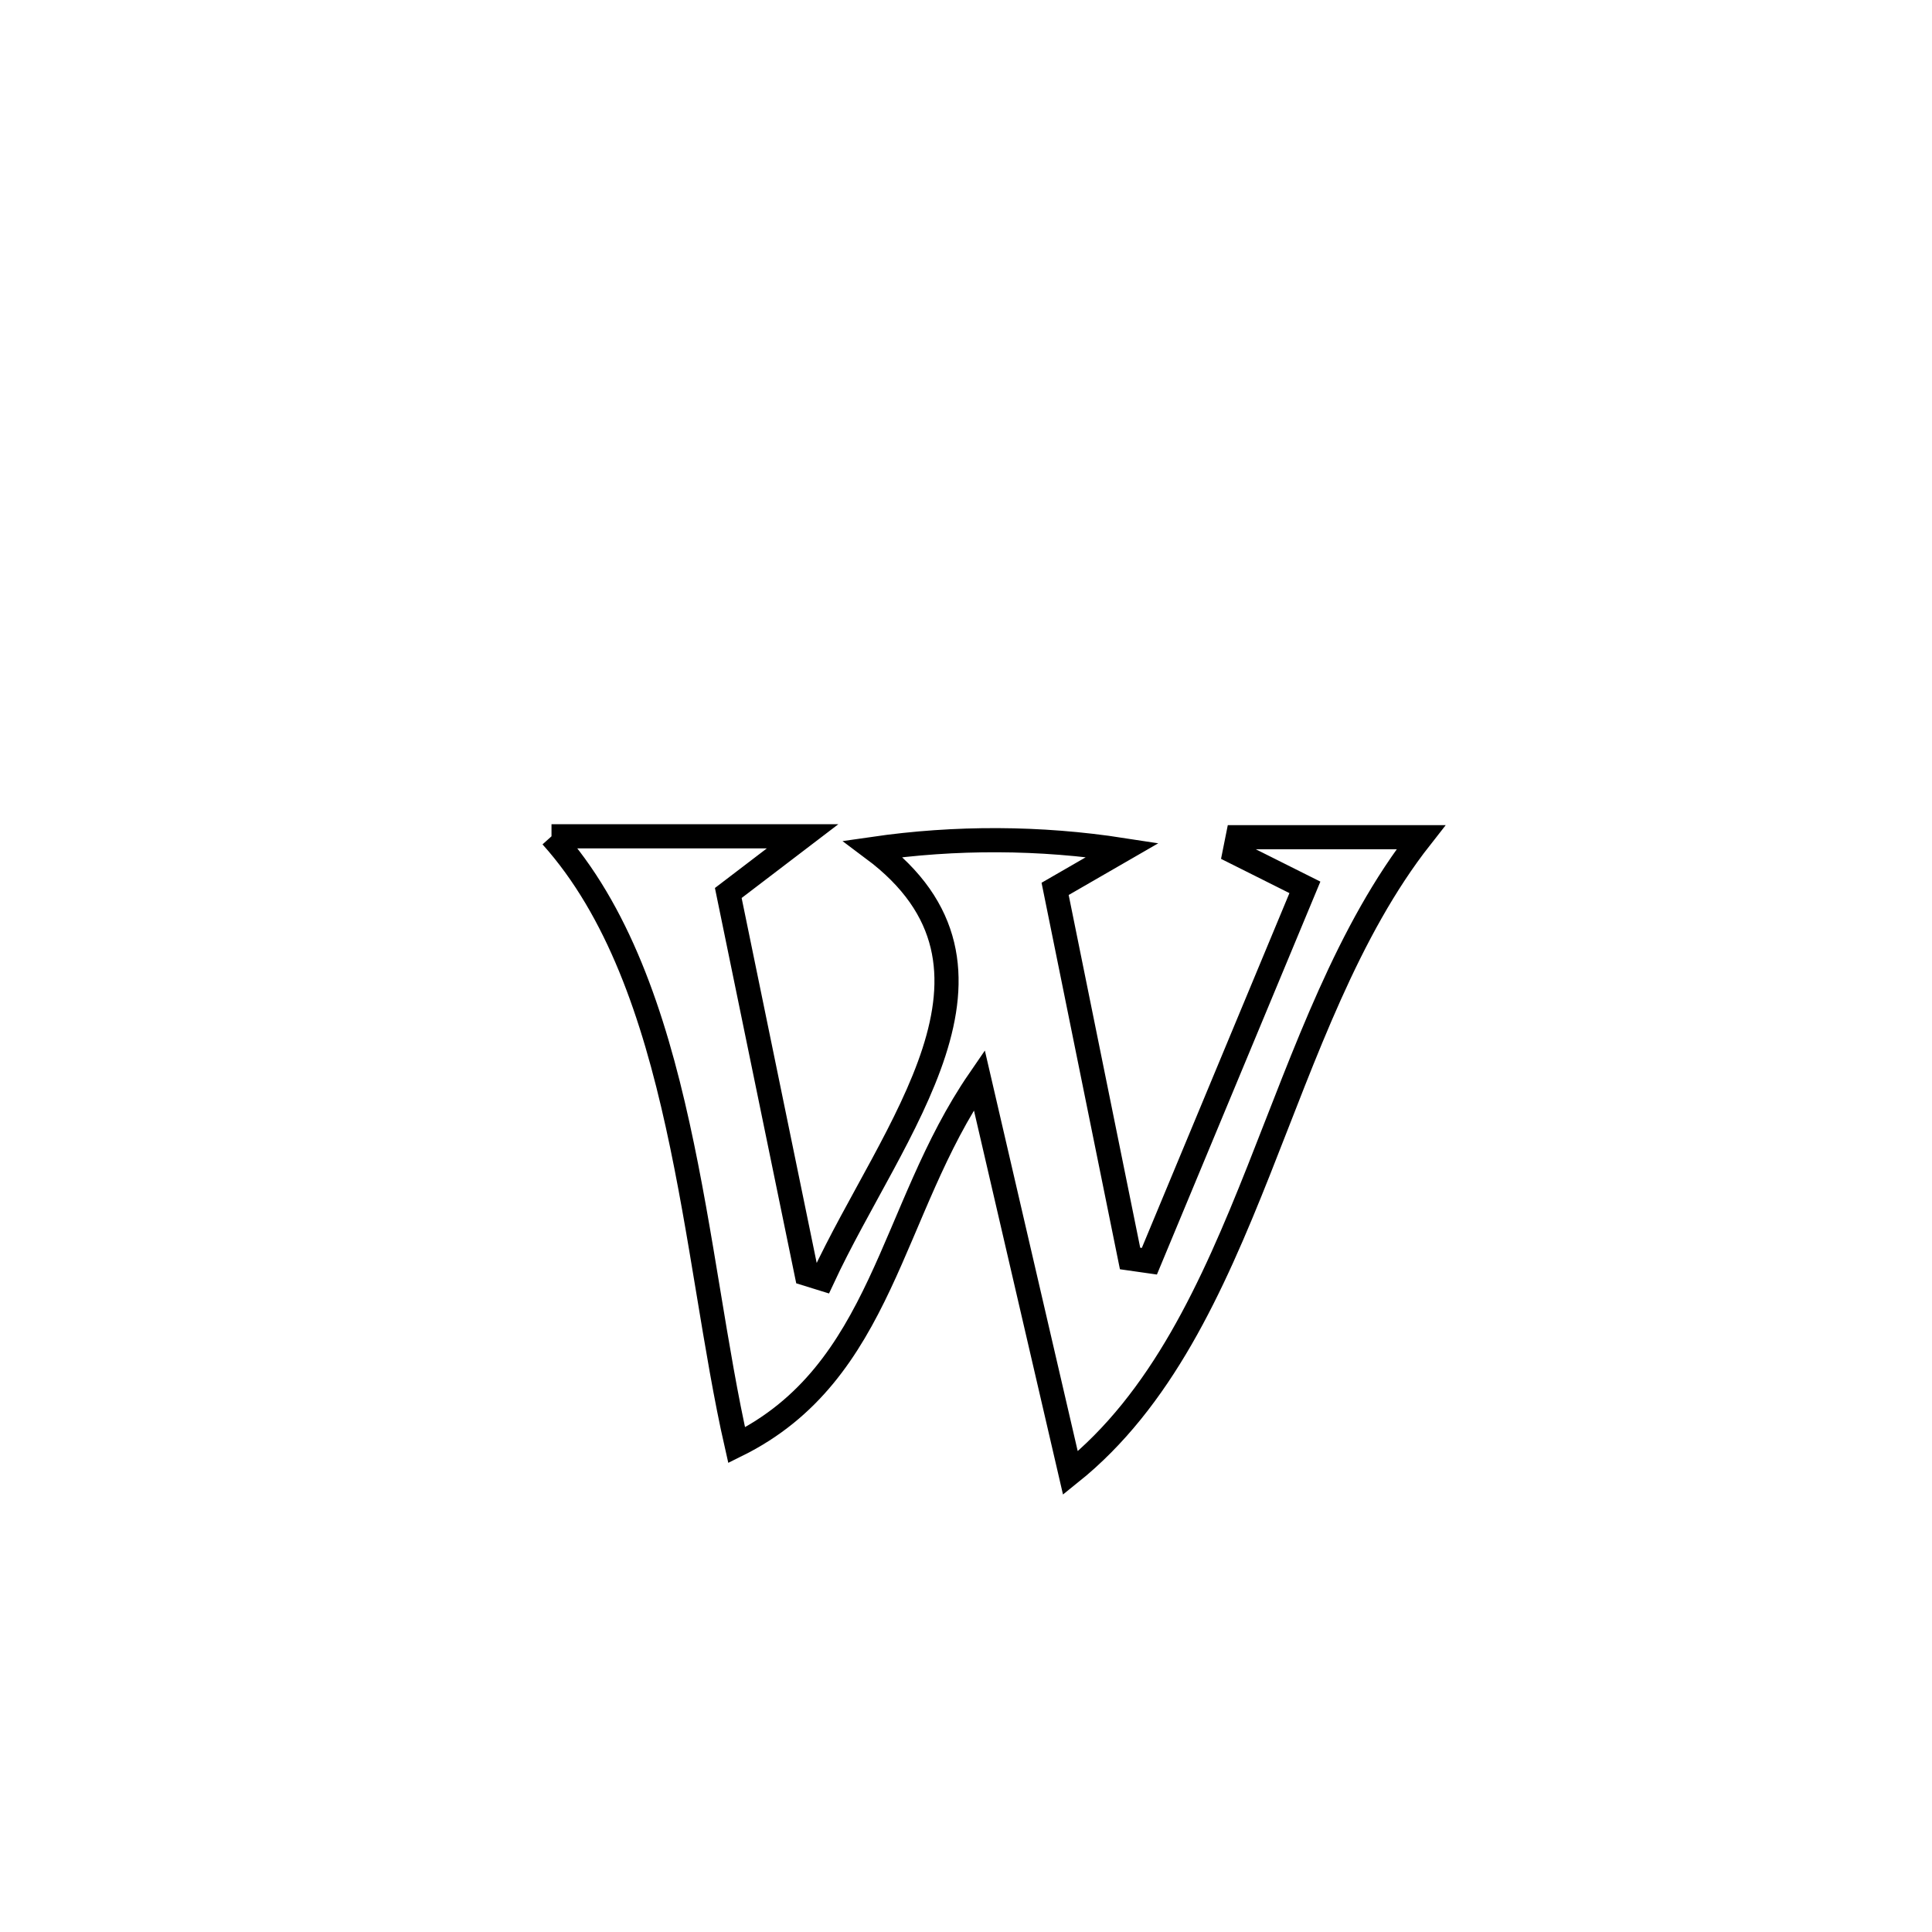 <svg xmlns="http://www.w3.org/2000/svg" viewBox="0.0 0.0 24.0 24.0" height="200px" width="200px"><path fill="none" stroke="black" stroke-width=".3" stroke-opacity="1.0"  filling="0" d="M6.851 10.389 L6.851 10.389 C7.891 10.389 8.93 10.389 9.97 10.389 L9.97 10.389 C9.662 10.624 9.355 10.858 9.047 11.093 L9.047 11.093 C9.371 12.67 9.695 14.247 10.02 15.824 L10.02 15.824 C10.086 15.844 10.152 15.864 10.218 15.885 L10.218 15.885 C11.087 14.017 12.83 12.027 10.846 10.545 L10.846 10.545 C11.868 10.397 12.923 10.401 13.944 10.559 L13.944 10.559 C13.665 10.72 13.386 10.881 13.107 11.042 L13.107 11.042 C13.417 12.572 13.727 14.102 14.038 15.633 L14.038 15.633 C14.118 15.644 14.198 15.655 14.278 15.667 L14.278 15.667 C14.922 14.119 15.566 12.571 16.21 11.023 L16.21 11.023 C15.919 10.877 15.628 10.732 15.337 10.586 L15.337 10.586 C15.349 10.524 15.361 10.462 15.374 10.4 L15.374 10.4 C16.133 10.4 16.892 10.4 17.651 10.4 L17.651 10.4 C16.74 11.56 16.215 13.082 15.636 14.541 C15.057 16 14.424 17.395 13.297 18.299 L13.297 18.299 C12.919 16.672 12.542 15.044 12.165 13.416 L12.165 13.416 C11.052 15.035 10.976 17.051 9.151 17.953 L9.151 17.953 C8.882 16.771 8.72 15.34 8.418 13.975 C8.117 12.609 7.677 11.309 6.851 10.389 L6.851 10.389"></path></svg>